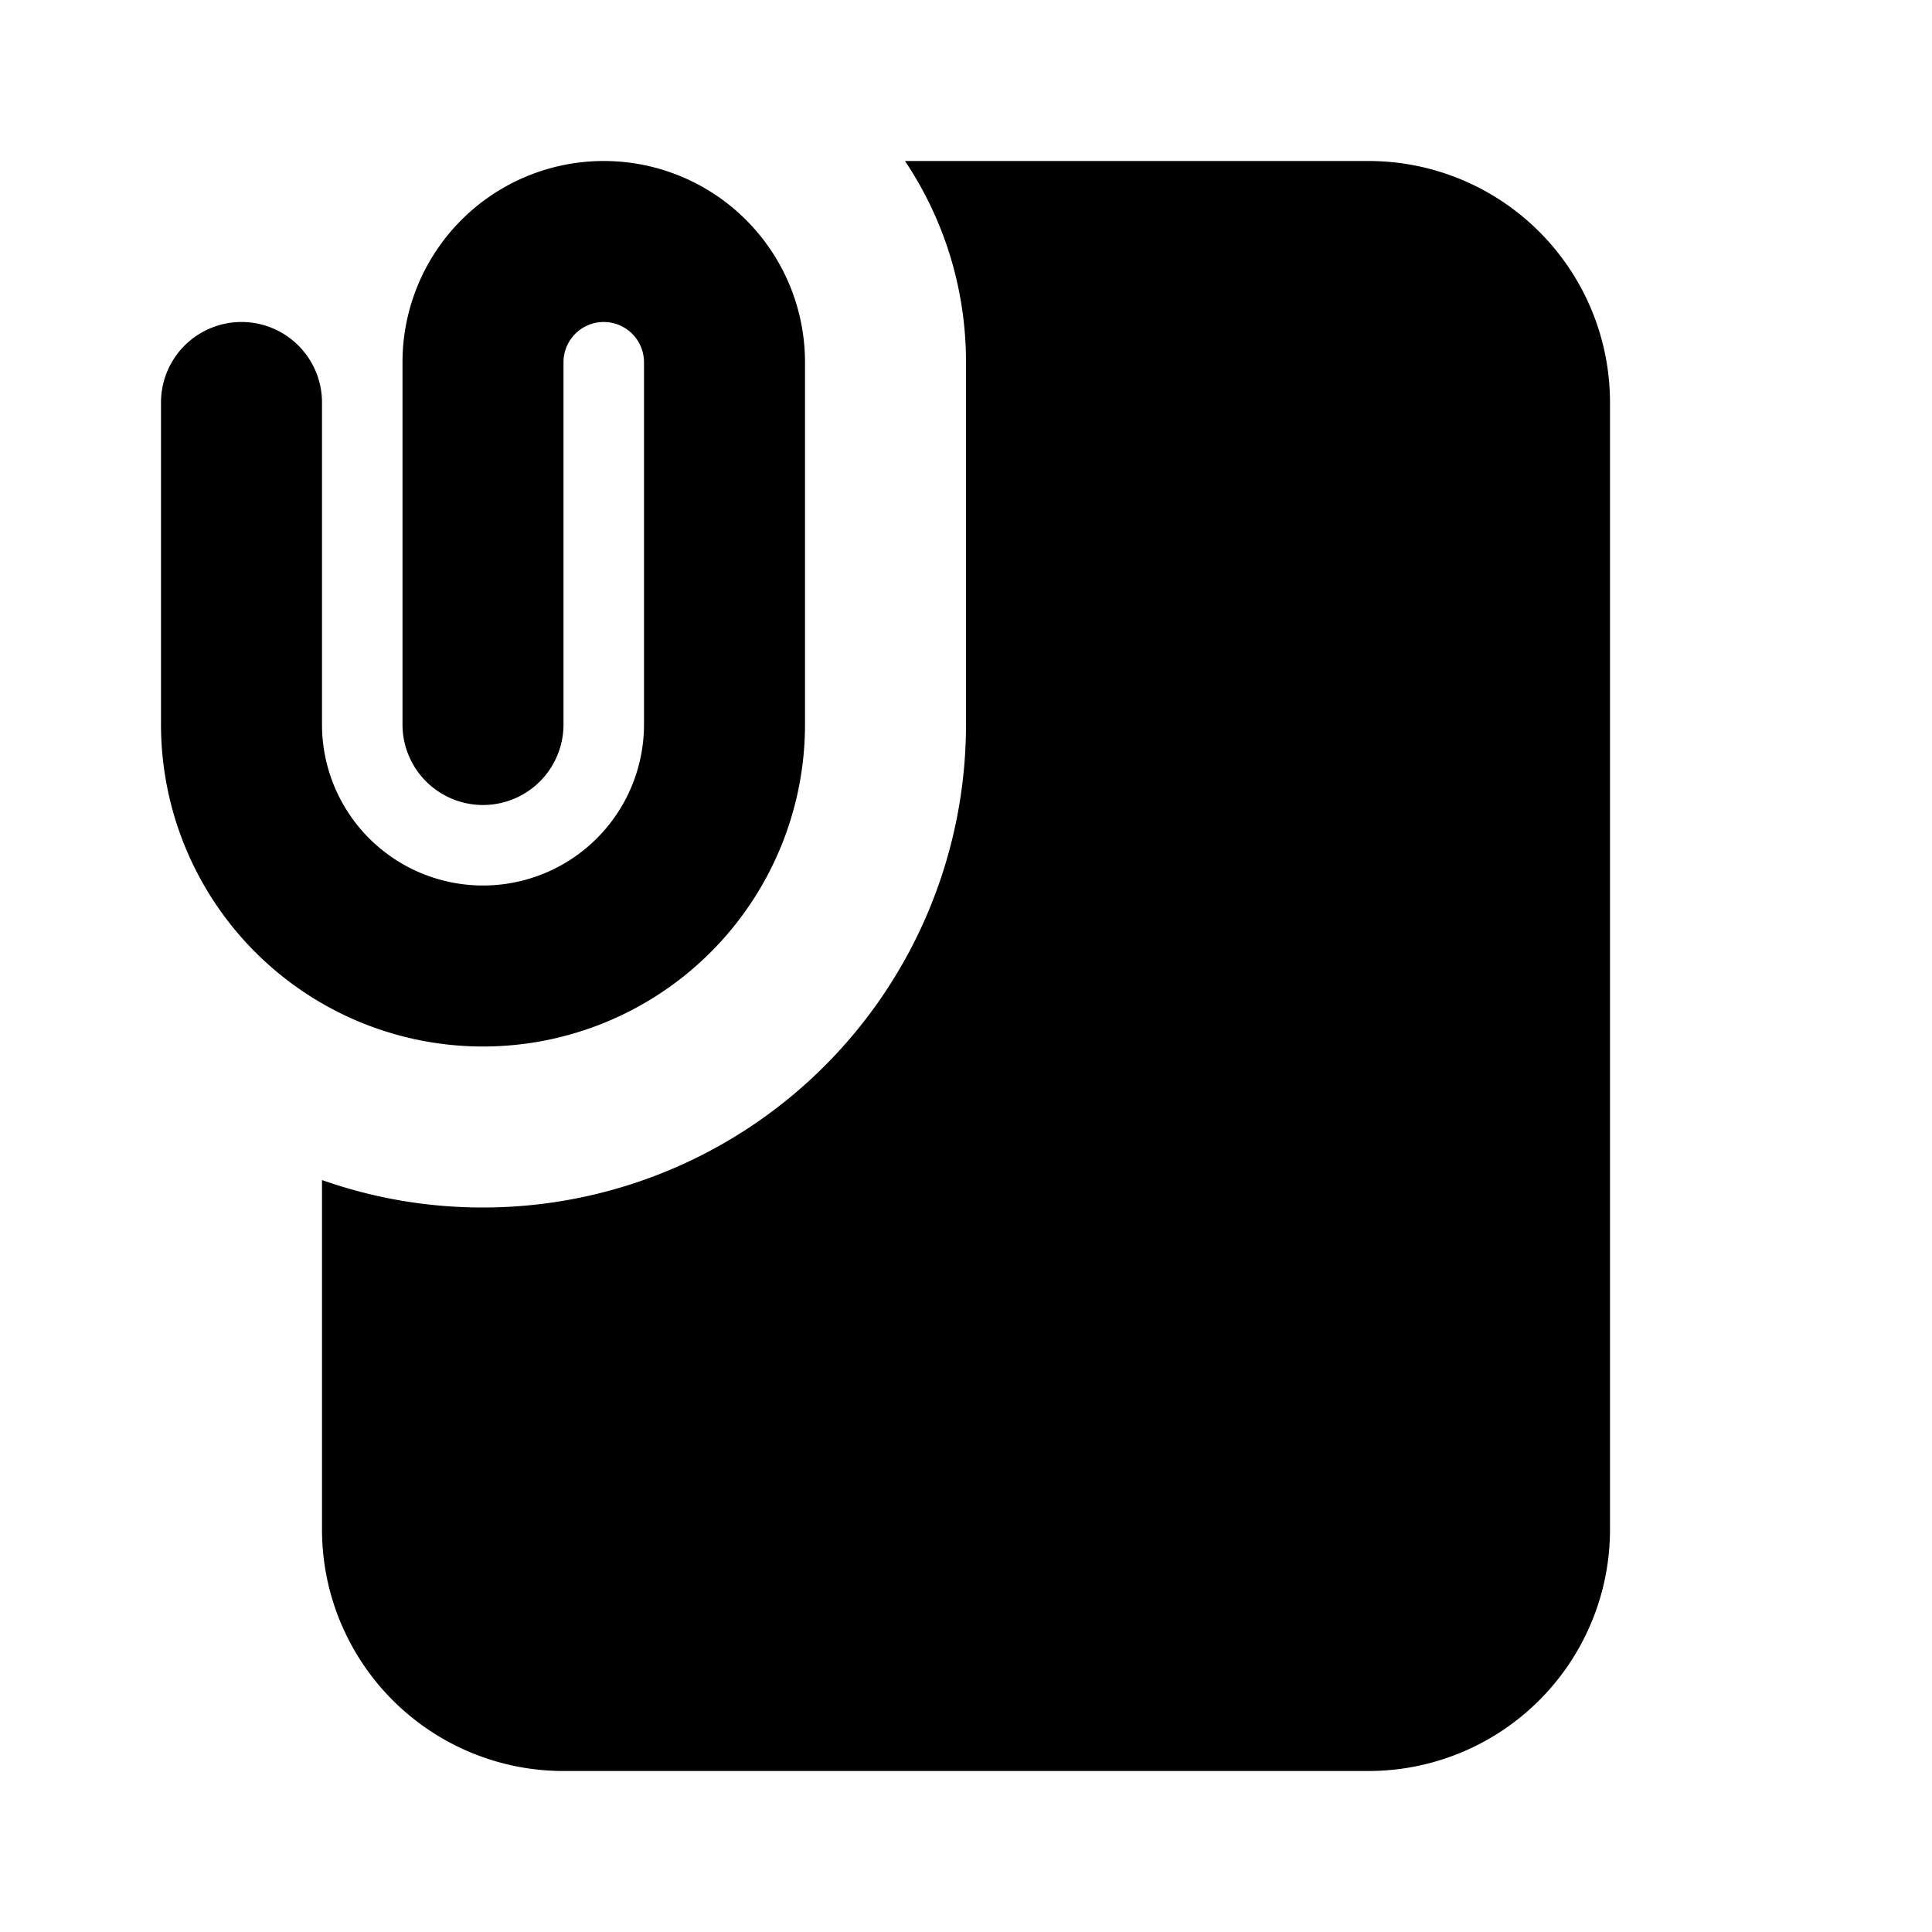 <svg xmlns="http://www.w3.org/2000/svg" width="24" height="24" fill="none" viewBox="0 0 24 24">
  <path fill="currentColor"
    d="M7 4.5a.5.5 0 0 1 1 0V9a2 2 0 1 1-4 0V5a1 1 0 0 0-2 0v4a4 4 0 0 0 8 0V4.5a2.5 2.5 0 0 0-5 0V9a1 1 0 0 0 2 0V4.5Z" />
  <path fill="currentColor"
    d="M6 15a5.99 5.99 0 0 1-2-.341V19a3 3 0 0 0 3 3h10a3 3 0 0 0 3-3V5a3 3 0 0 0-3-3h-5.758c.479.715.758 1.575.758 2.5V9a6 6 0 0 1-6 6Z" />
</svg>